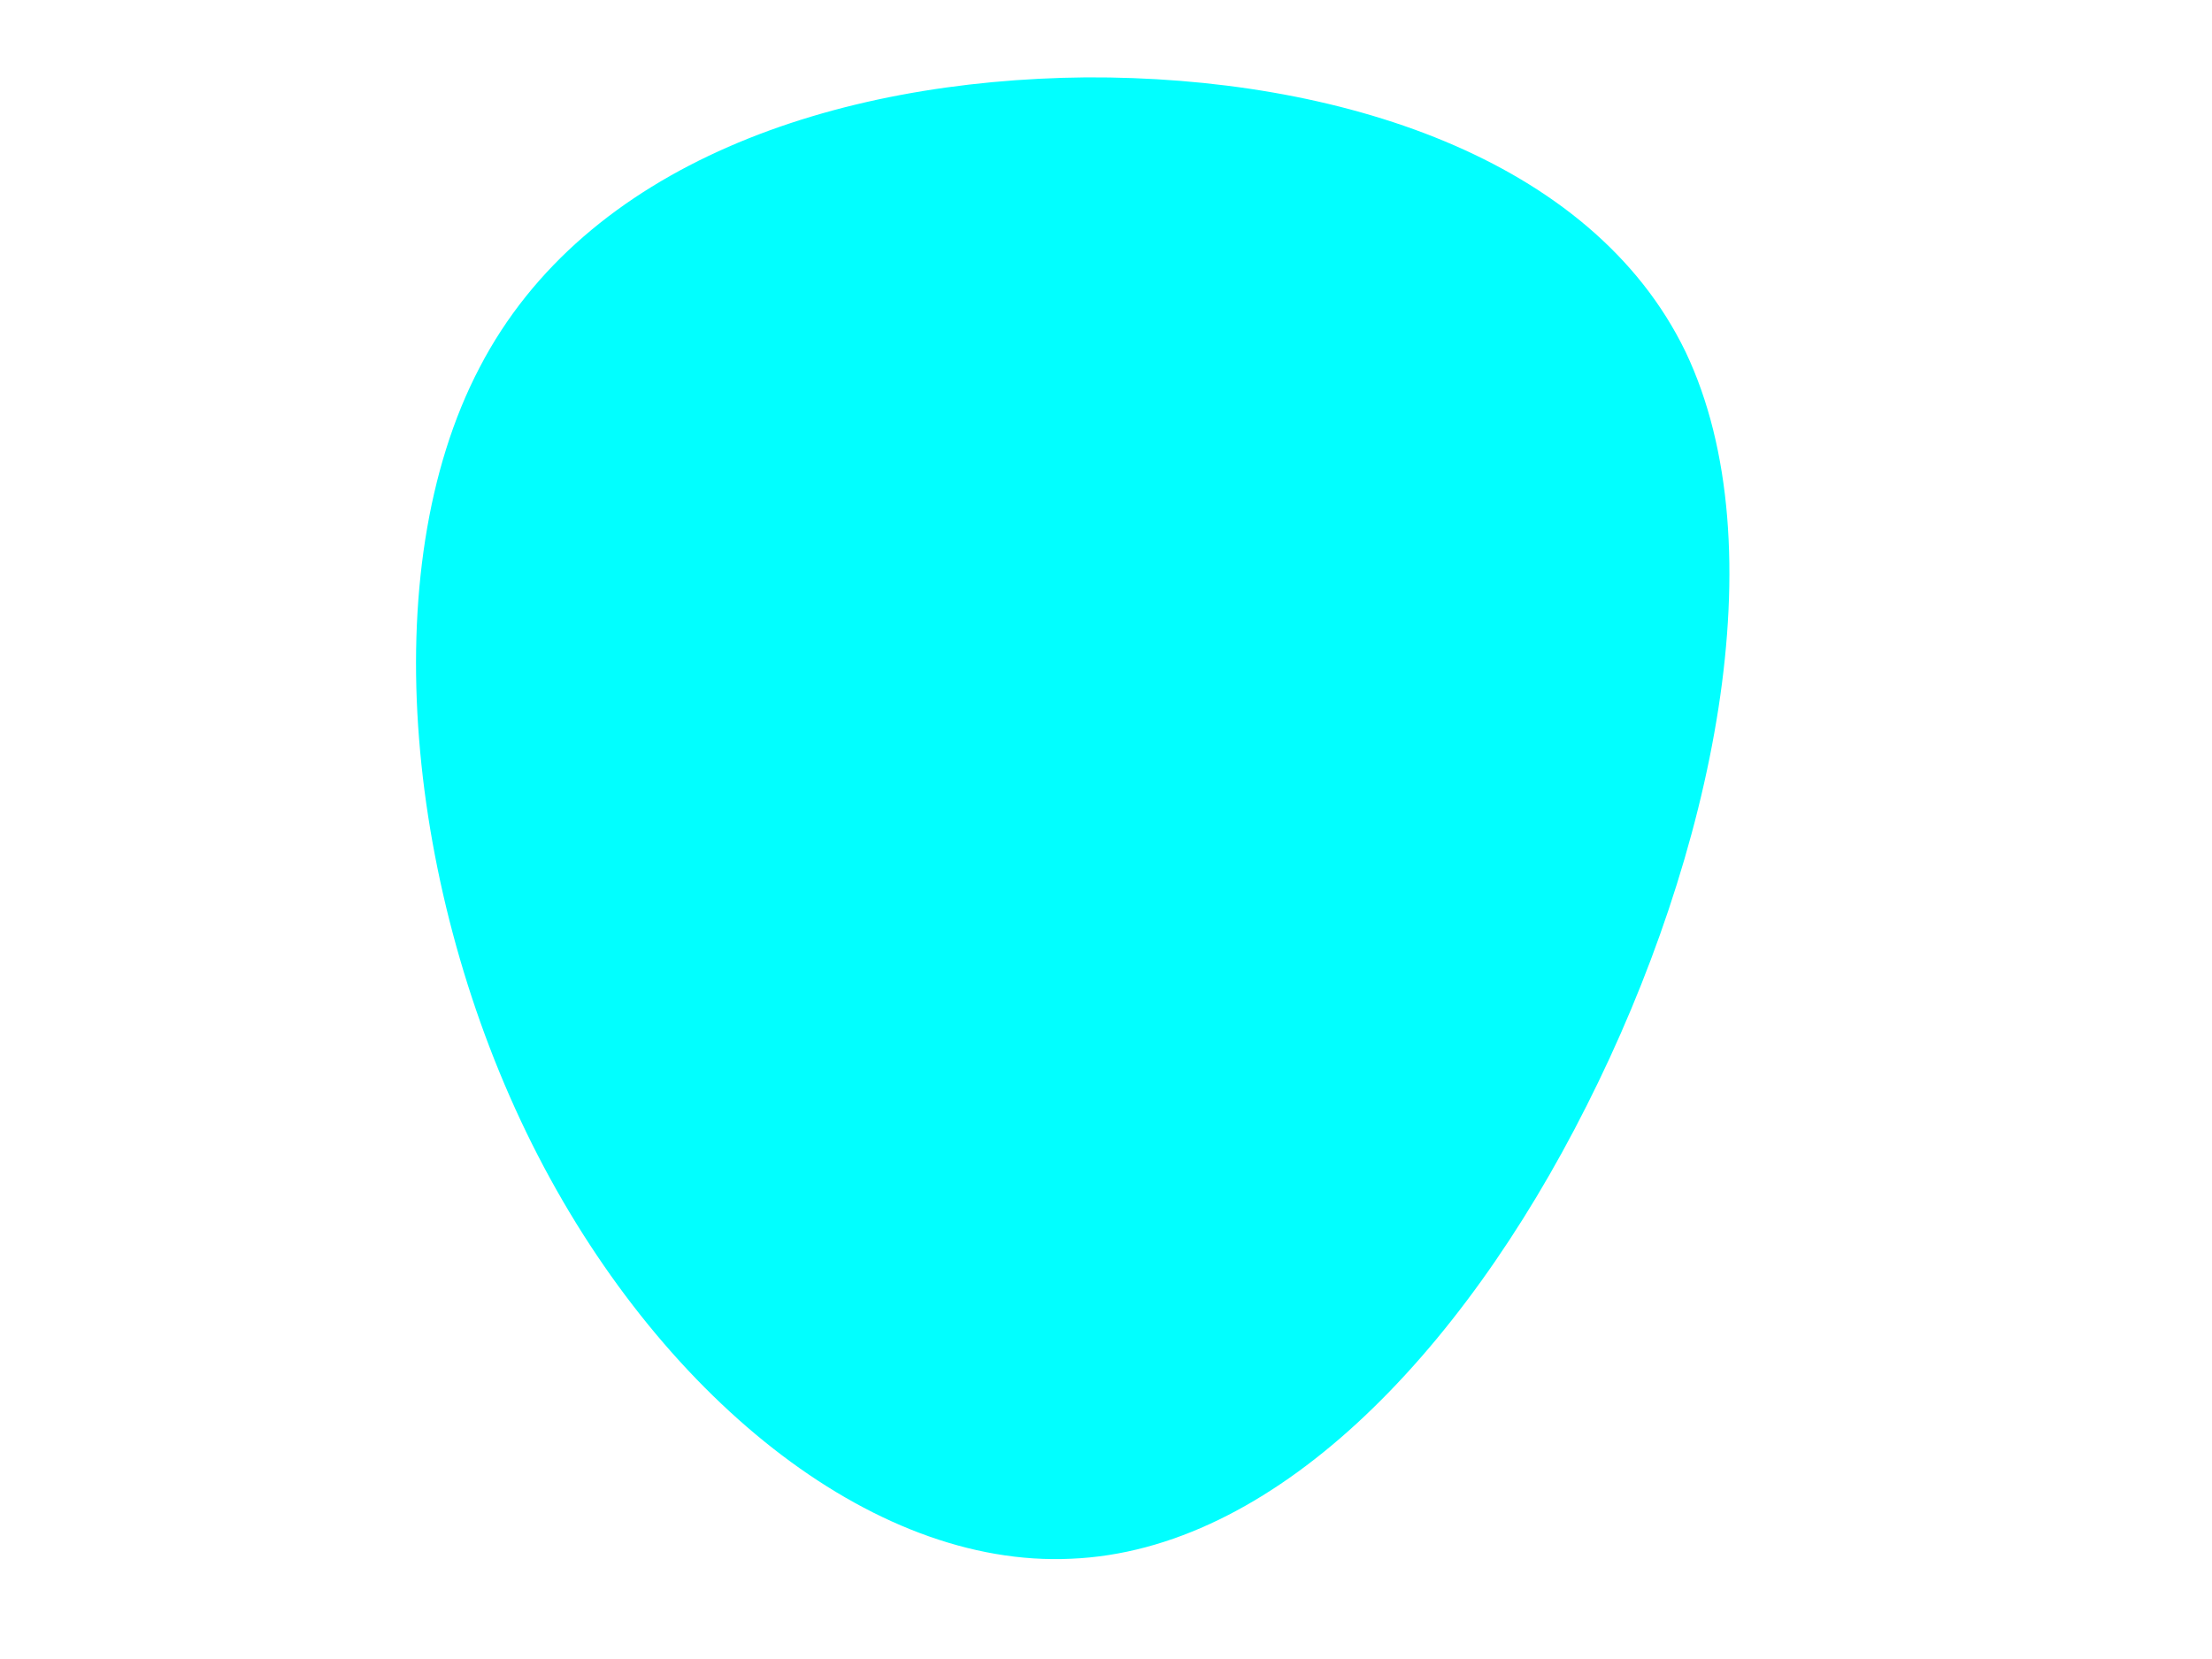 <?xml version="1.0" encoding="UTF-8" standalone="no" ?>
<!DOCTYPE svg PUBLIC "-//W3C//DTD SVG 1.1//EN" "http://www.w3.org/Graphics/SVG/1.1/DTD/svg11.dtd">
<svg xmlns="http://www.w3.org/2000/svg" xmlns:xlink="http://www.w3.org/1999/xlink" version="1.1" width="640" height="480" viewBox="0 0 640 480" xml:space="preserve">
<desc>Created with Fabric.js 3.6.6</desc>
<defs>
</defs>
<g transform="matrix(-0.96 0 0 1.16 576.75 327.75)" id="1"  >
<rect style="stroke: none; stroke-width: 1; stroke-dasharray: none; stroke-linecap: butt; stroke-dashoffset: 0; stroke-linejoin: miter; stroke-miterlimit: 4; fill: rgb(255,255,255); fill-rule: nonzero; opacity: 1; visibility: hidden;" vector-effect="non-scaling-stroke"  x="-540" y="-540" rx="0" ry="0" width="1080" height="1080" />
</g>
<g transform="matrix(-1.9 0 0 2.3 310.37 236.74)"  >
<path style="stroke: none; stroke-width: 1; stroke-dasharray: none; stroke-linecap: butt; stroke-dashoffset: 0; stroke-linejoin: miter; stroke-miterlimit: 4; fill: rgb(1,255,255); fill-rule: nonzero; opacity: 1;" vector-effect="non-scaling-stroke"  transform=" translate(-100, -93.2)" d="M 190.312 36.488 C 206.582 62.119 201.309 102.826 182.328 134.186 C 163.346 165.547 130.807 187.559 100.226 186.353 C 69.645 185.297 41.023 161.023 21.74 129.362 C 2.458 97.851 -7.485 59.103 6.676 34.528 C 20.987 10.103 59.703 -0.149 97.967 0.002 C 136.23 0.303 174.193 10.857 190.312 36.488 Z" stroke-linecap="round" />
</g>
</svg>